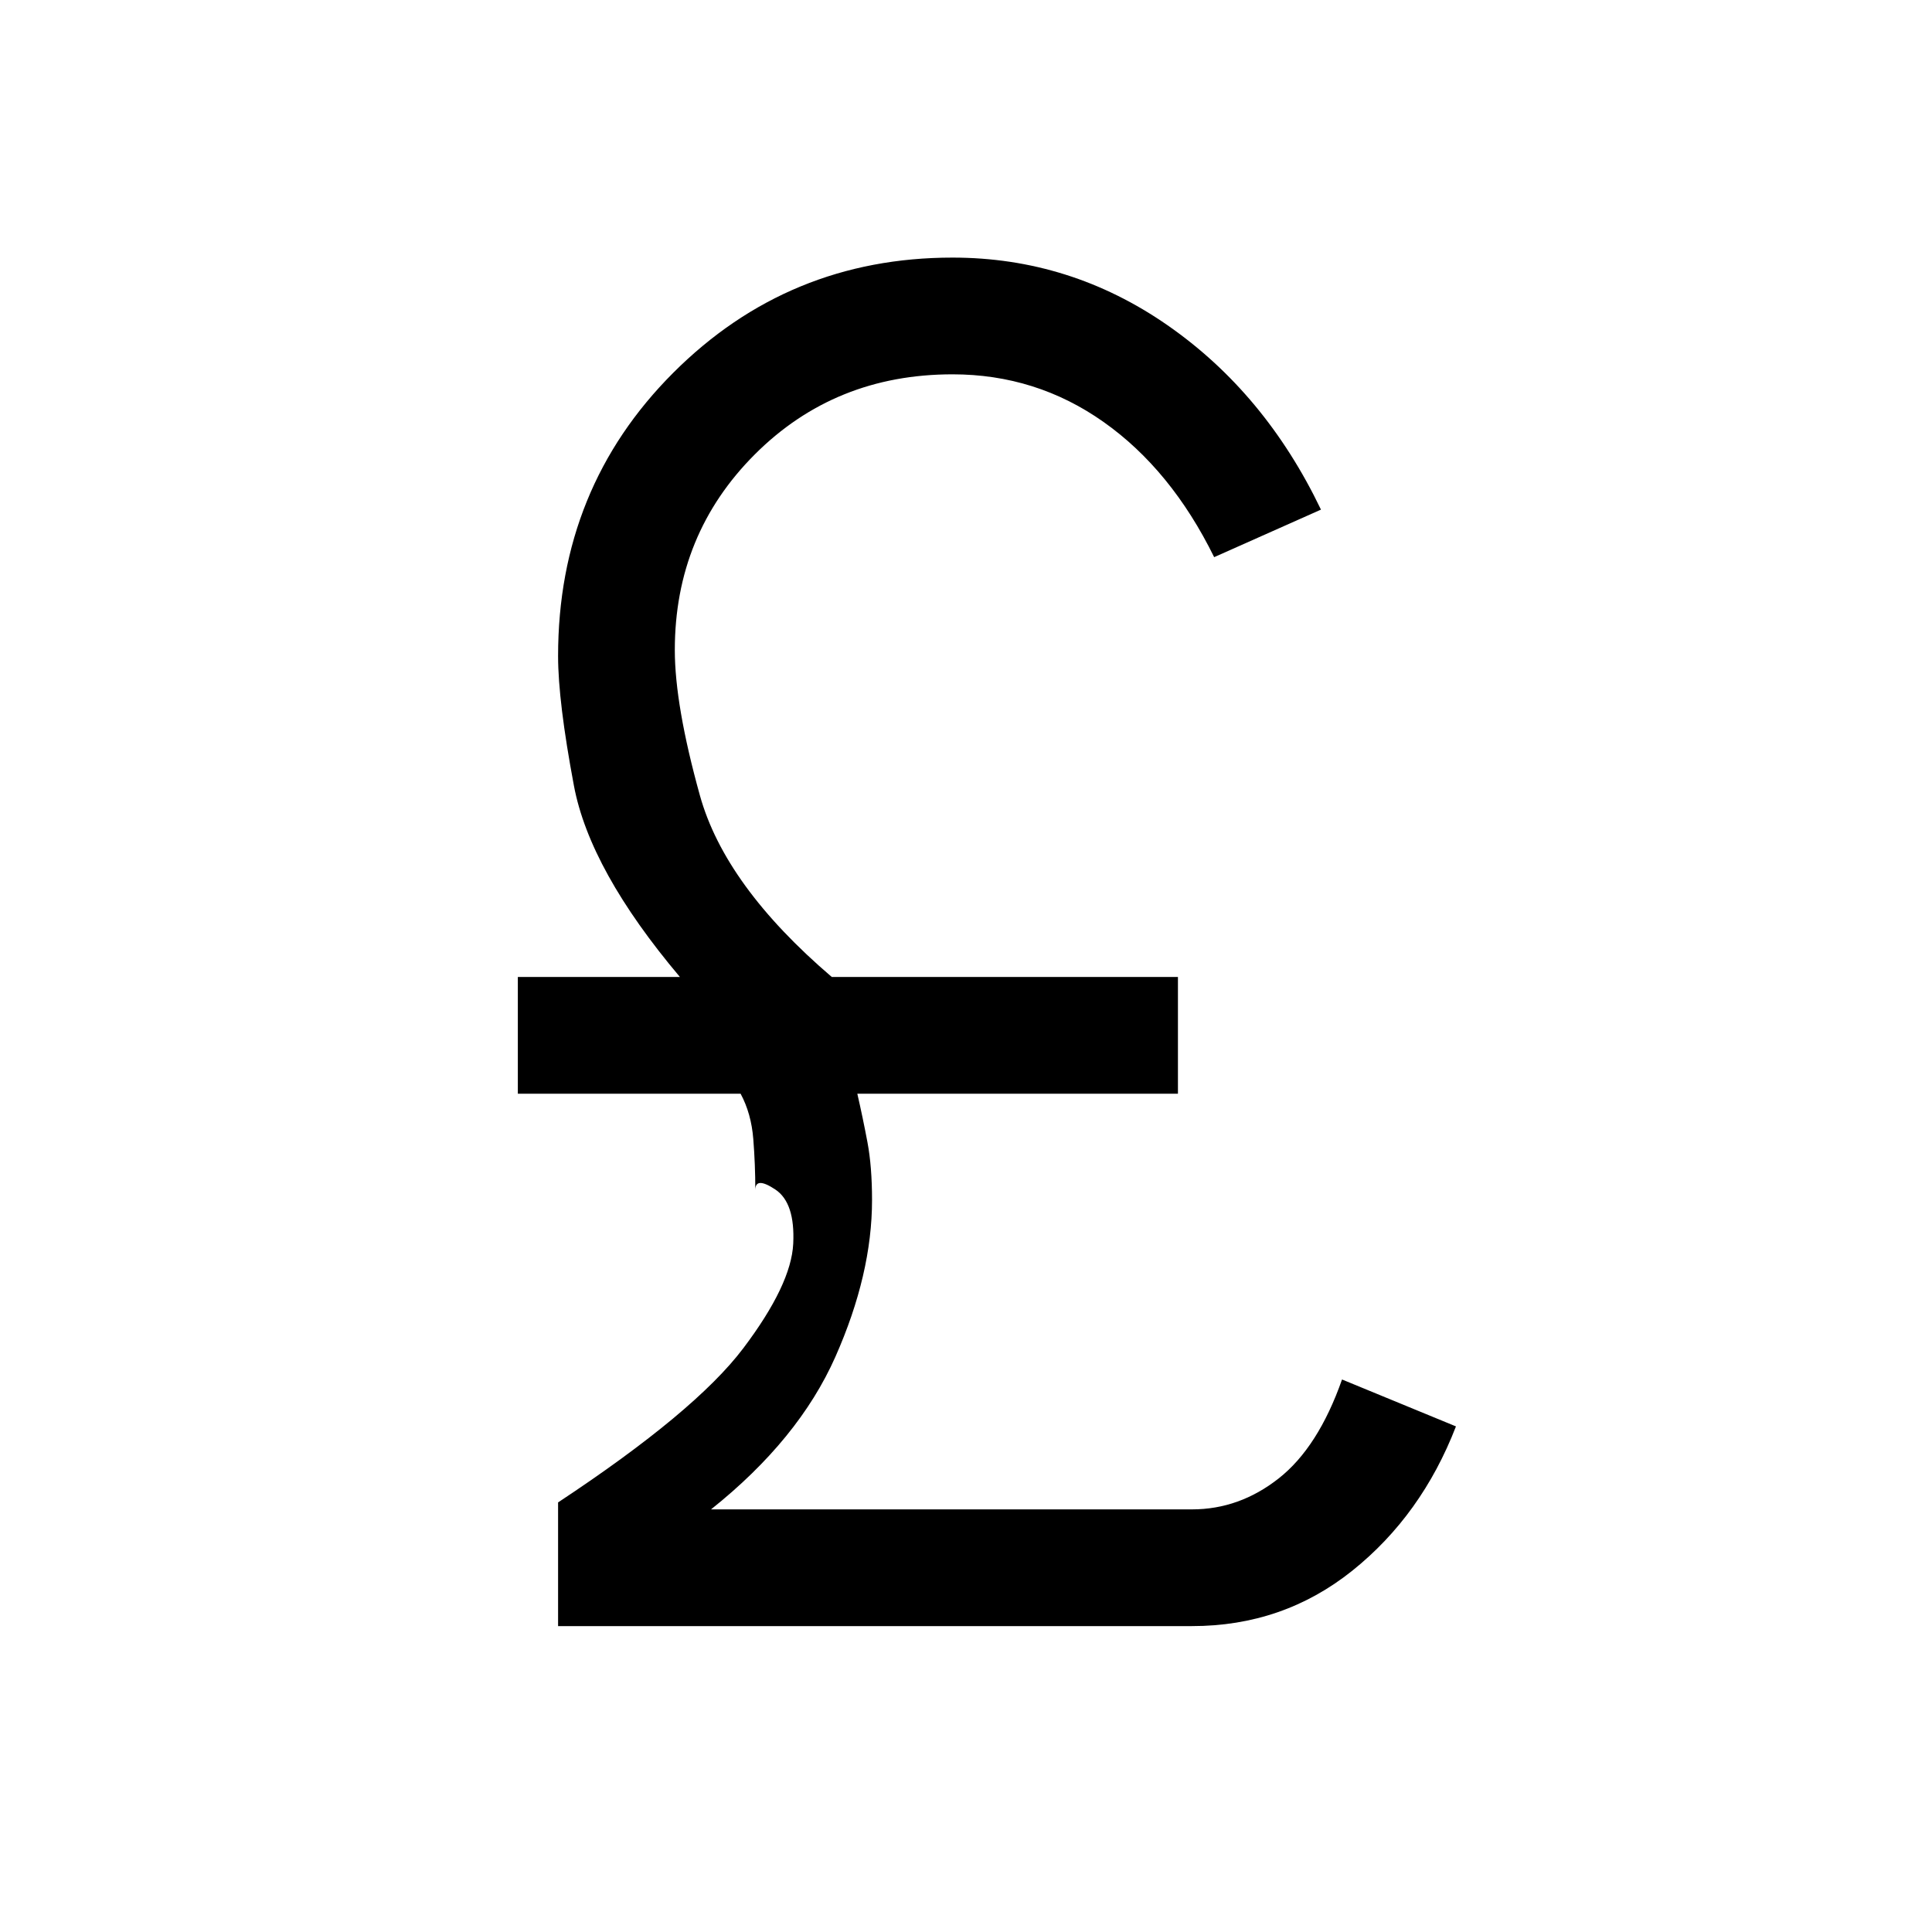 <svg xmlns="http://www.w3.org/2000/svg" height="20" viewBox="0 -960 960 960" width="20"><path d="M277.31-152v-61.46q68.23-45.08 92.04-76.62 23.8-31.54 24.8-51.92 1-20.38-8.92-26.96-9.92-6.58-9.92.27 0-12.62-1-25.31T368-416.54H257.31v-58h80.54q-44.77-53.08-52.66-95-7.88-41.92-7.88-64.46 0-83.54 57.23-140.77Q391.77-832 473.31-832q58.46 0 106.88 33.65 48.43 33.66 76.19 91.58l-53.07 23.62q-21.39-43.47-54.93-67.16Q514.85-774 473.31-774q-58.46 0-98.23 39.77T335.31-637q0 27.38 12.46 72.23 12.46 44.85 65.54 90.23h172v58H426q2.77 12.08 5.04 24.16 2.27 12.07 2.27 28.69 0 36.77-18.19 77.84-18.2 41.08-61.81 75.85h239q23.54 0 43.11-15.42 19.58-15.43 31.43-49.12l56.61 23.31q-17.08 44.15-51.5 71.69T592.31-152h-315Z"/></svg>